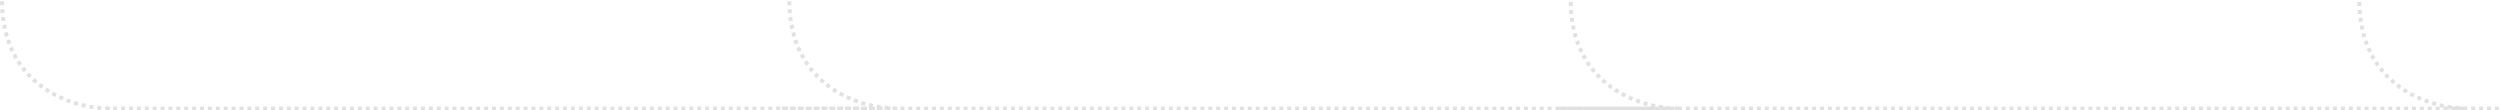 <svg width="1267" height="56" viewBox="0 0 1267 56" fill="none" xmlns="http://www.w3.org/2000/svg">
<path opacity="0.12" d="M1266.41 55L1250.36 55M790.409 55L1250.36 55M1250.36 55C1232.13 55.081 1195.67 44.195 1195.67 5.08602e-06M850.696 55C832.464 55.081 796 44.195 796 0M846.365 55L454.696 55M454.696 55H454.289M454.696 55C454.561 55 454.426 55 454.289 55M454.289 55L394.409 55M454.289 55C435.927 54.918 400 43.868 400 0M451.365 55L55.696 55M55.696 55H55.289M55.696 55C55.561 55 55.426 55 55.289 55M55.289 55C36.927 54.918 1 43.868 1 0" stroke="black" stroke-width="2" stroke-dasharray="2 2"/>
</svg>

